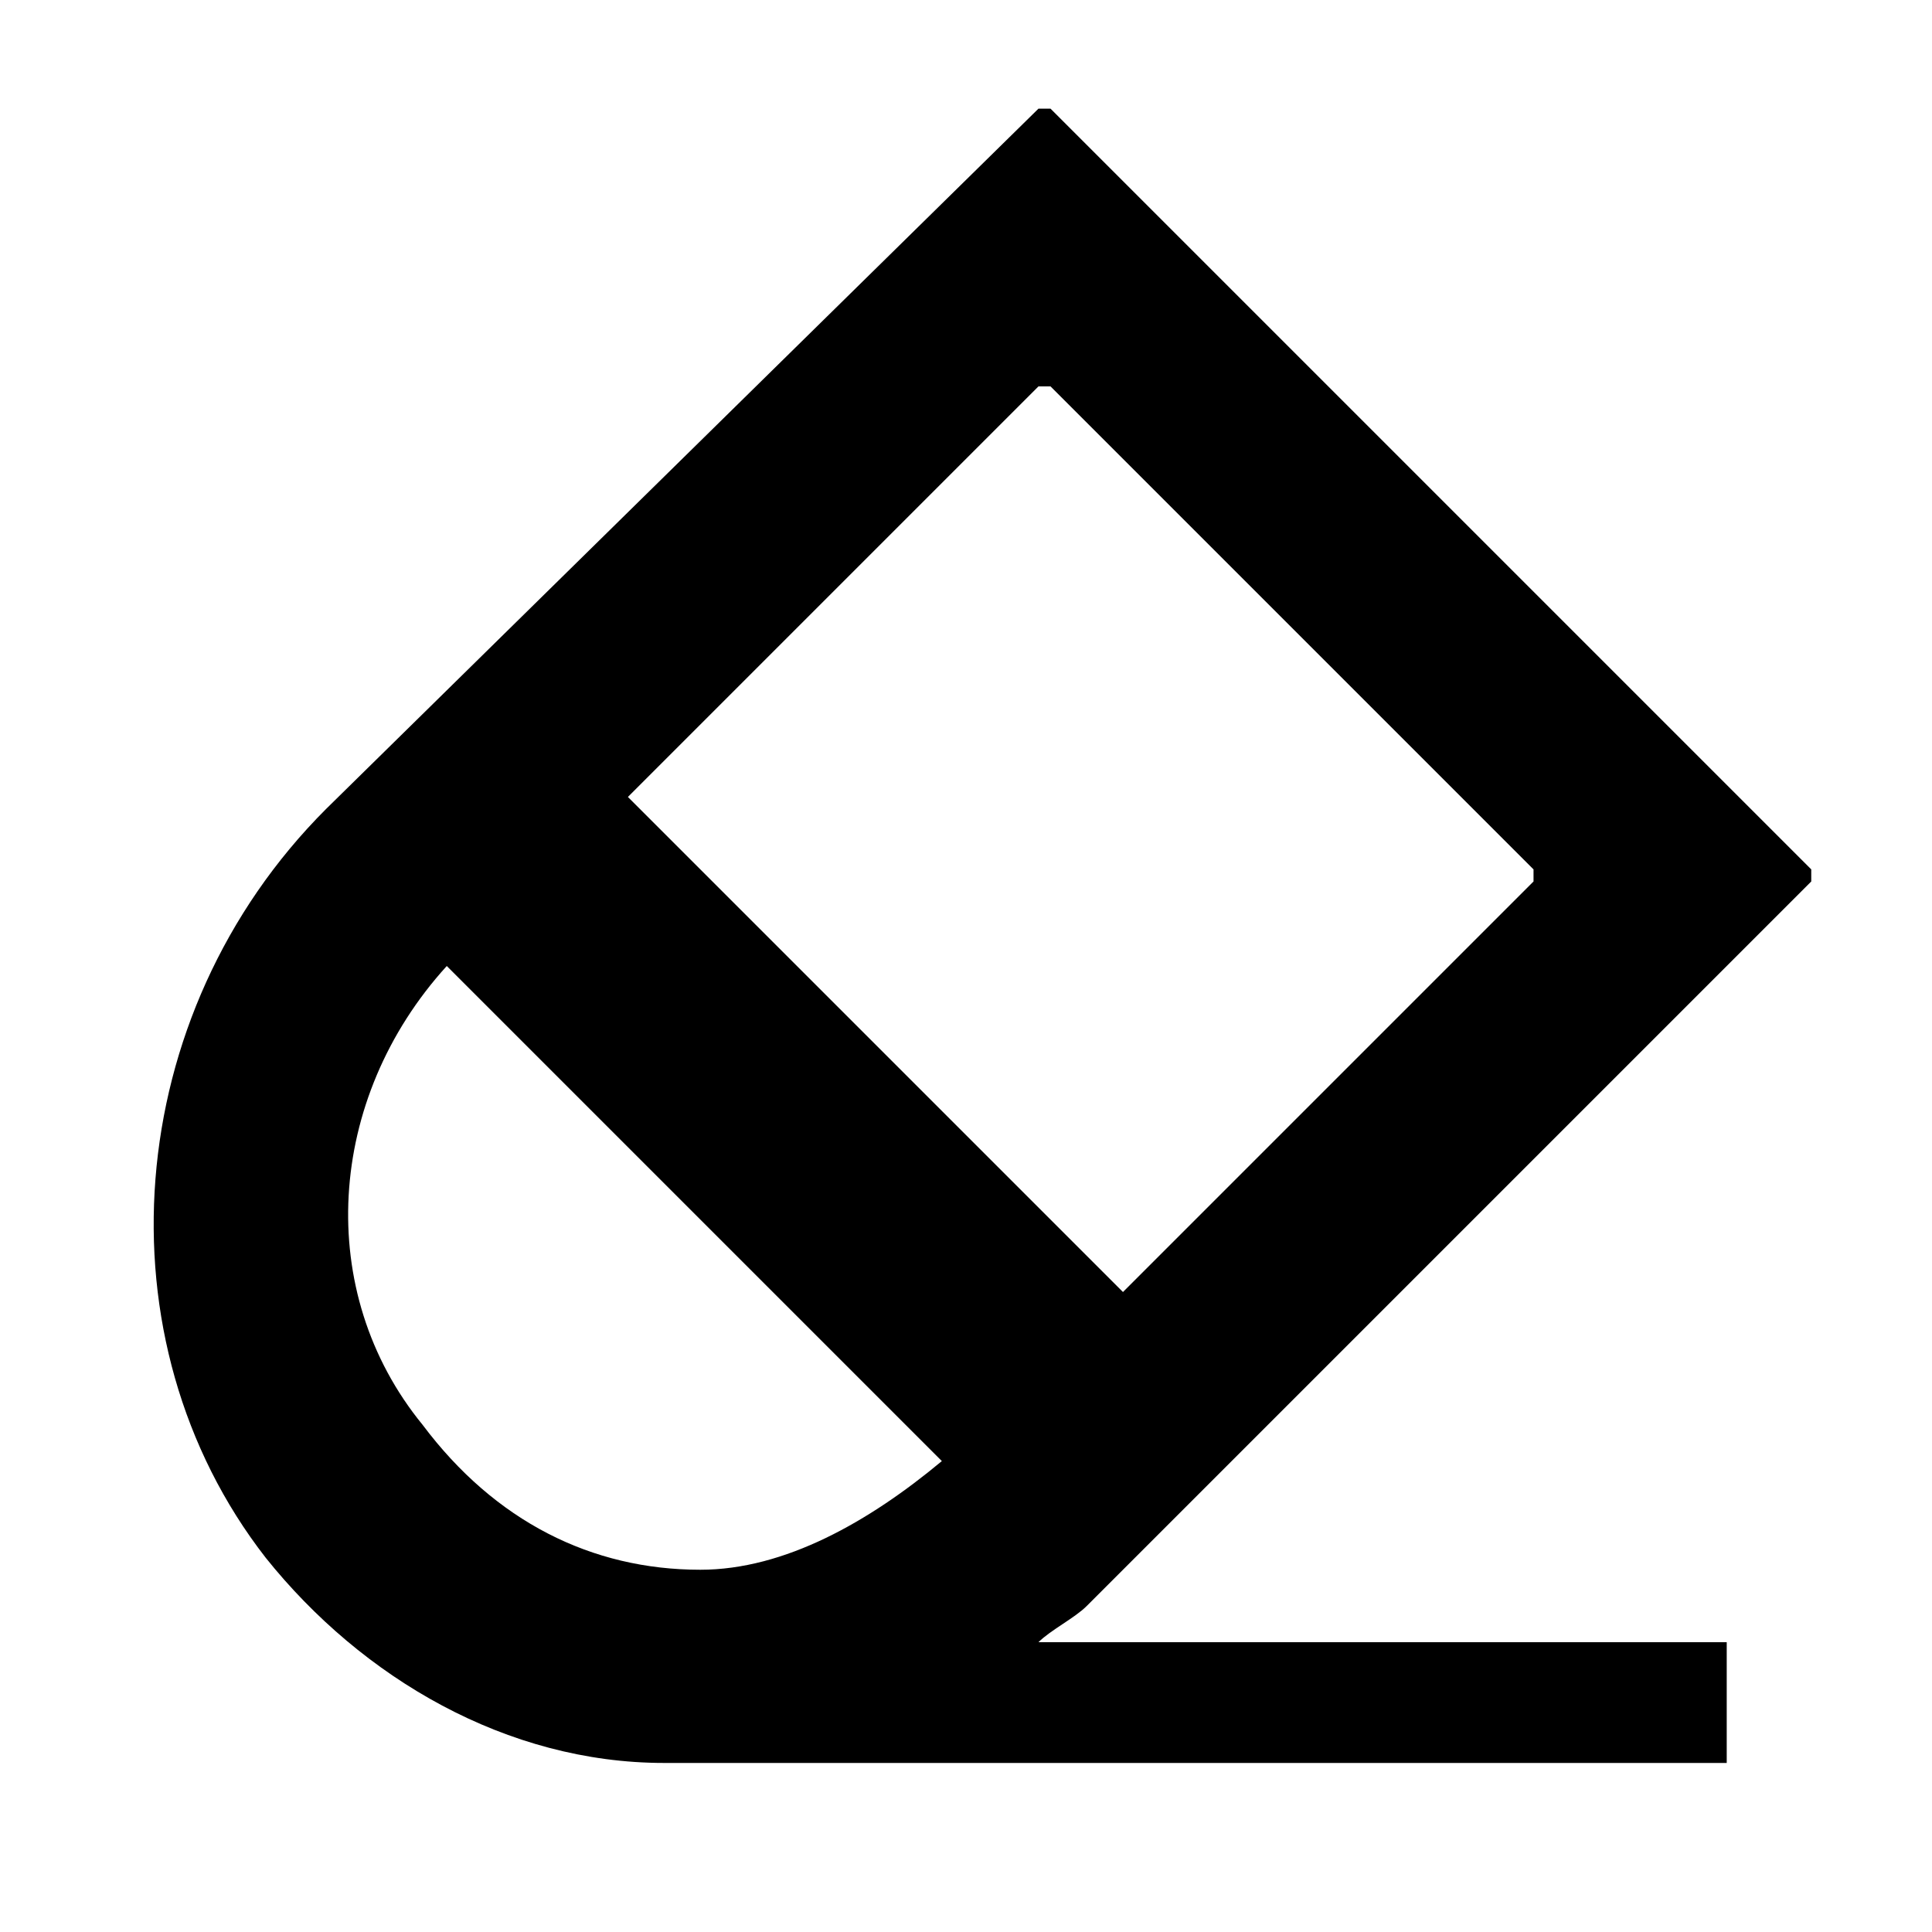 <?xml version="1.0" standalone="no"?><!DOCTYPE svg PUBLIC "-//W3C//DTD SVG 1.1//EN" "http://www.w3.org/Graphics/SVG/1.1/DTD/svg11.dtd"><svg t="1541495993544" class="icon" style="" viewBox="0 0 1024 1024" version="1.1" xmlns="http://www.w3.org/2000/svg" p-id="6139" xmlns:xlink="http://www.w3.org/1999/xlink" width="200" height="200"><defs><style type="text/css"></style></defs><path d="M960 467.2v-6.4L556.8 57.6h-6.4L172.8 428.8C64 537.6 51.2 710.4 140.8 825.6c51.2 64 128 108.8 211.2 108.8h563.2v-64H550.4c6.4-6.4 19.2-12.8 25.6-19.2l384-384zM556.8 204.8l256 256v6.4l-217.6 217.6-262.4-262.4 217.6-217.6h6.4z m-332.8 550.4c-57.6-70.4-51.2-172.8 12.8-243.2l262.4 262.4c-38.4 32-83.2 57.6-128 57.6-57.6 0-108.8-25.6-147.2-76.8z" p-id="6140"></path></svg>
